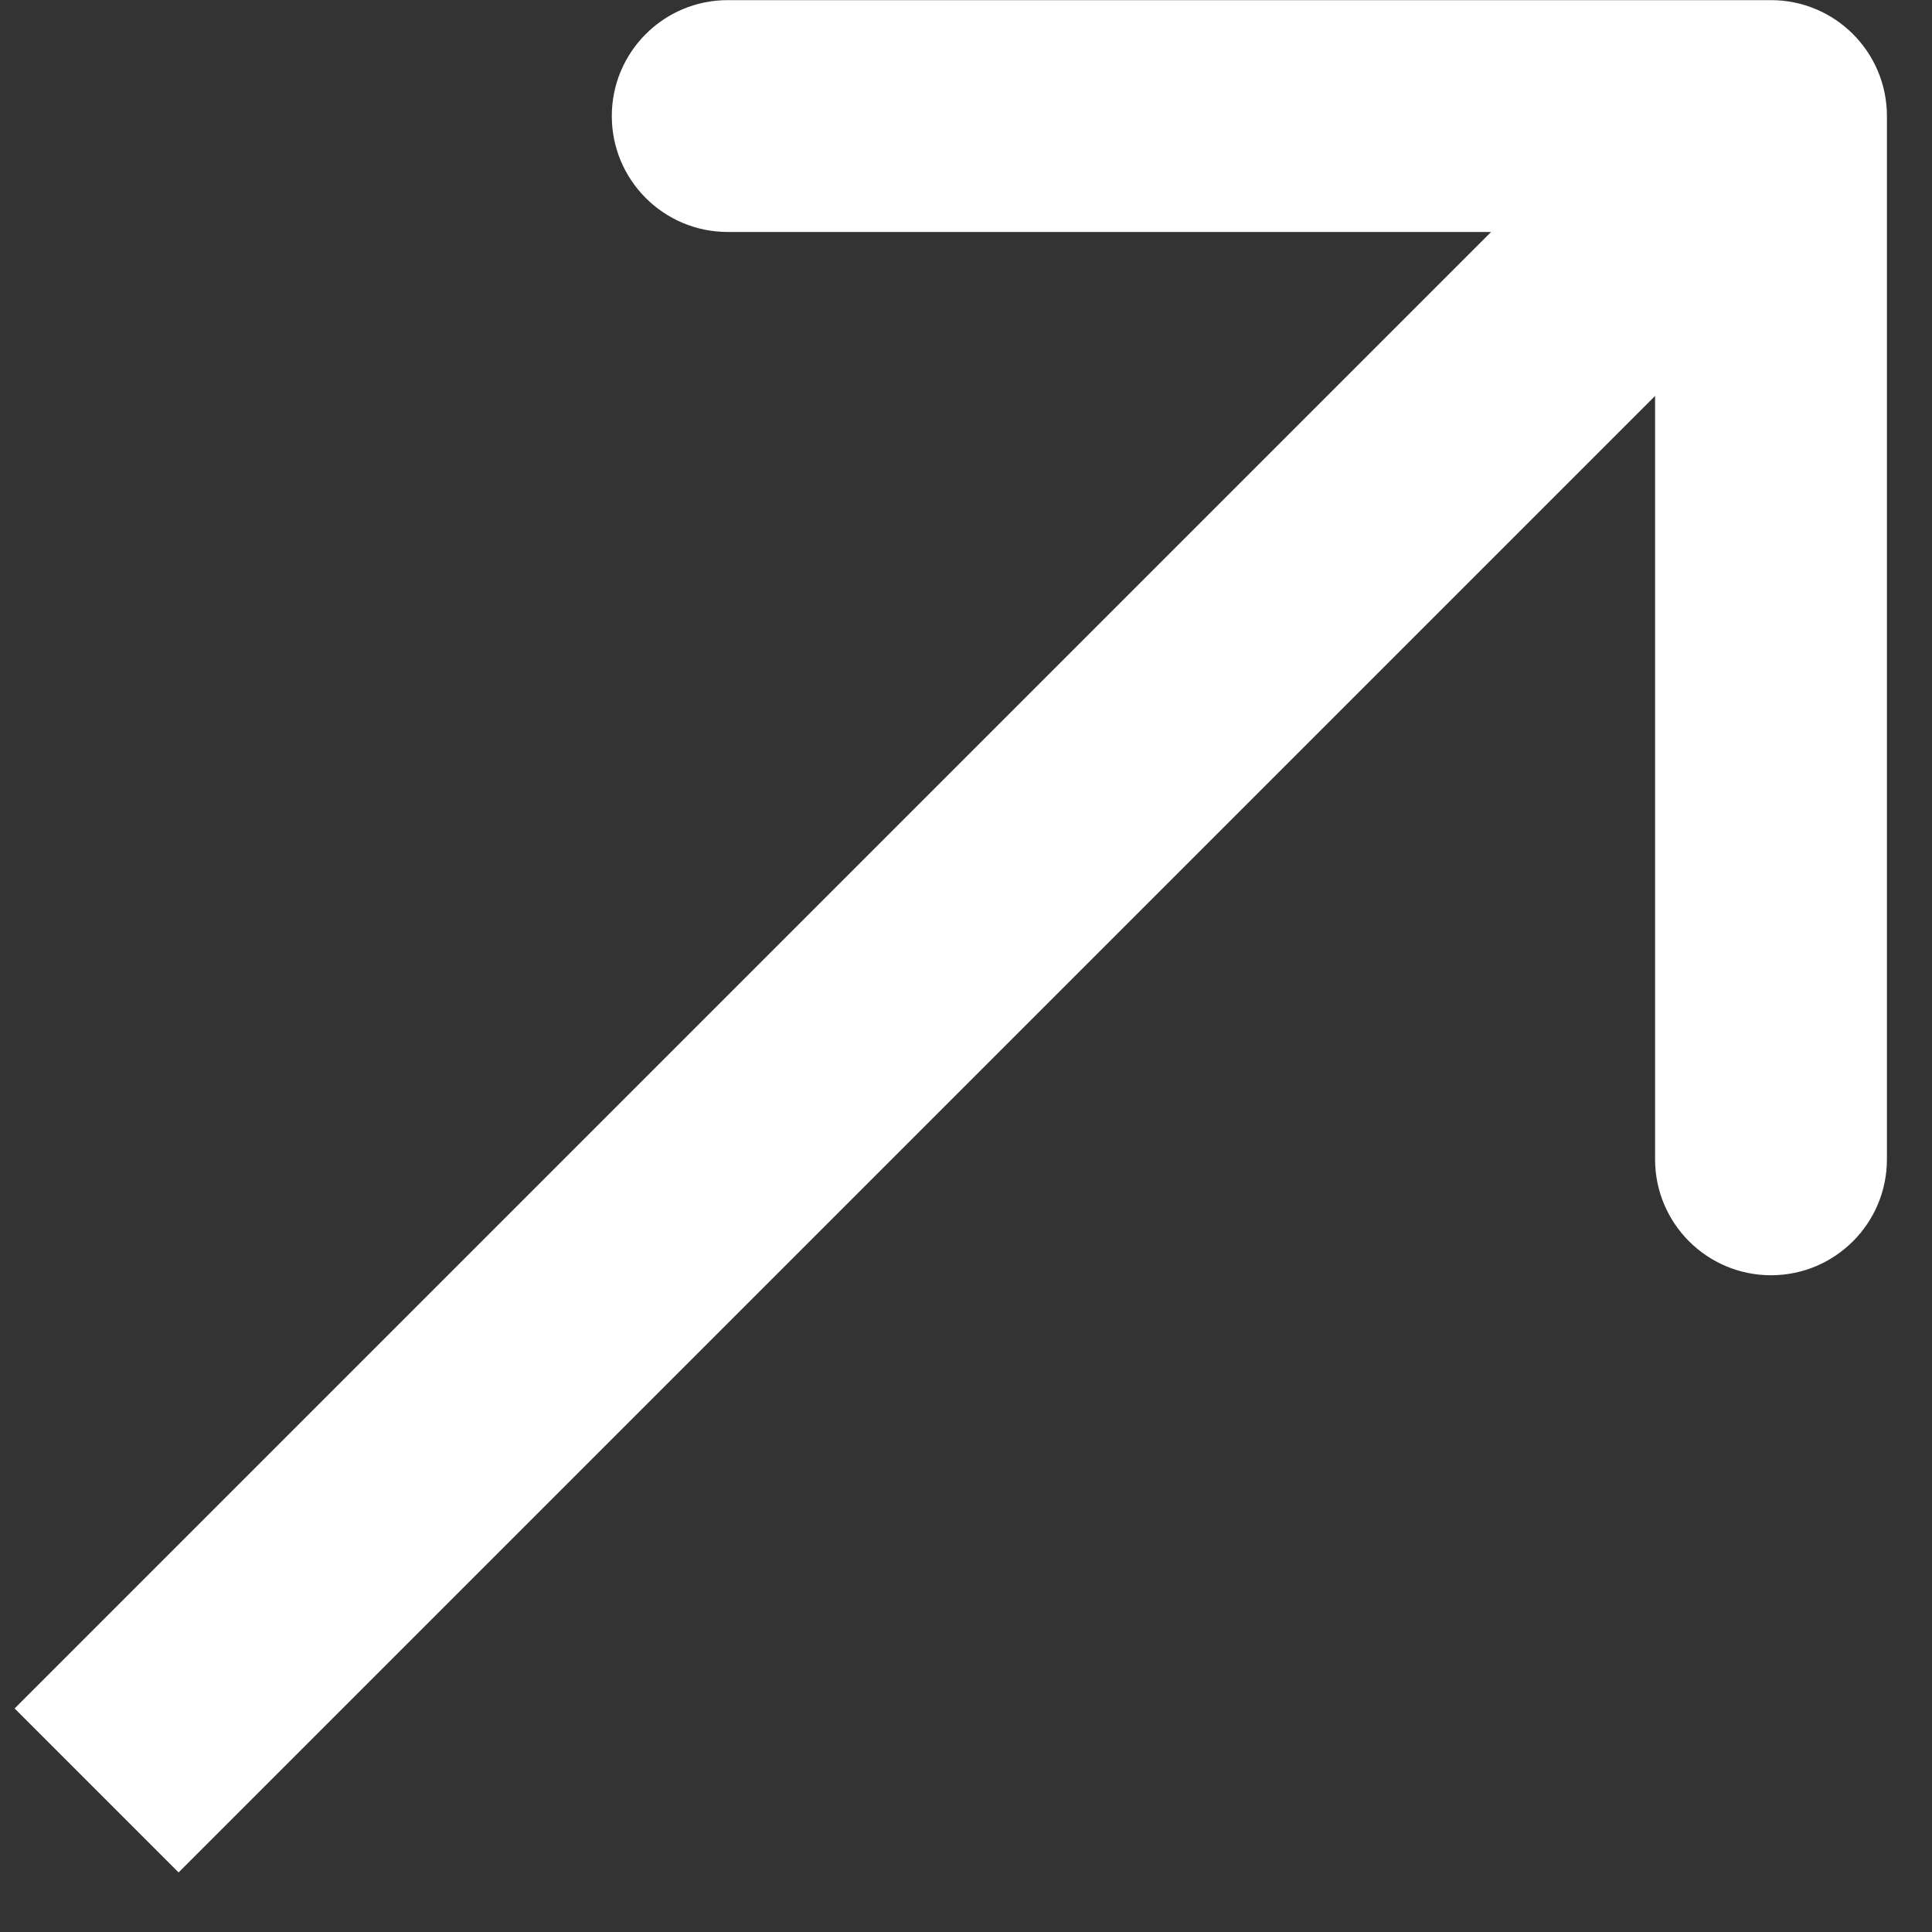 <svg width="30" height="30" viewBox="0 0 30 30" fill="none" xmlns="http://www.w3.org/2000/svg">
<rect x="0" y="0" width="30" height="30" fill="#333333" stroke="none"/>
<path id="Vector 5" d="M29.3 1.802C29.3 0.808 28.494 0.002 27.5 0.002H11.3C10.306 0.002 9.5 0.808 9.5 1.802C9.5 2.796 10.306 3.602 11.3 3.602H25.7V18.002C25.7 18.996 26.506 19.802 27.5 19.802C28.494 19.802 29.3 18.996 29.3 18.002V1.802ZM26.227 0.529L0.227 26.529L2.773 29.075L28.773 3.075L26.227 0.529Z" fill="white"/>
</svg>
